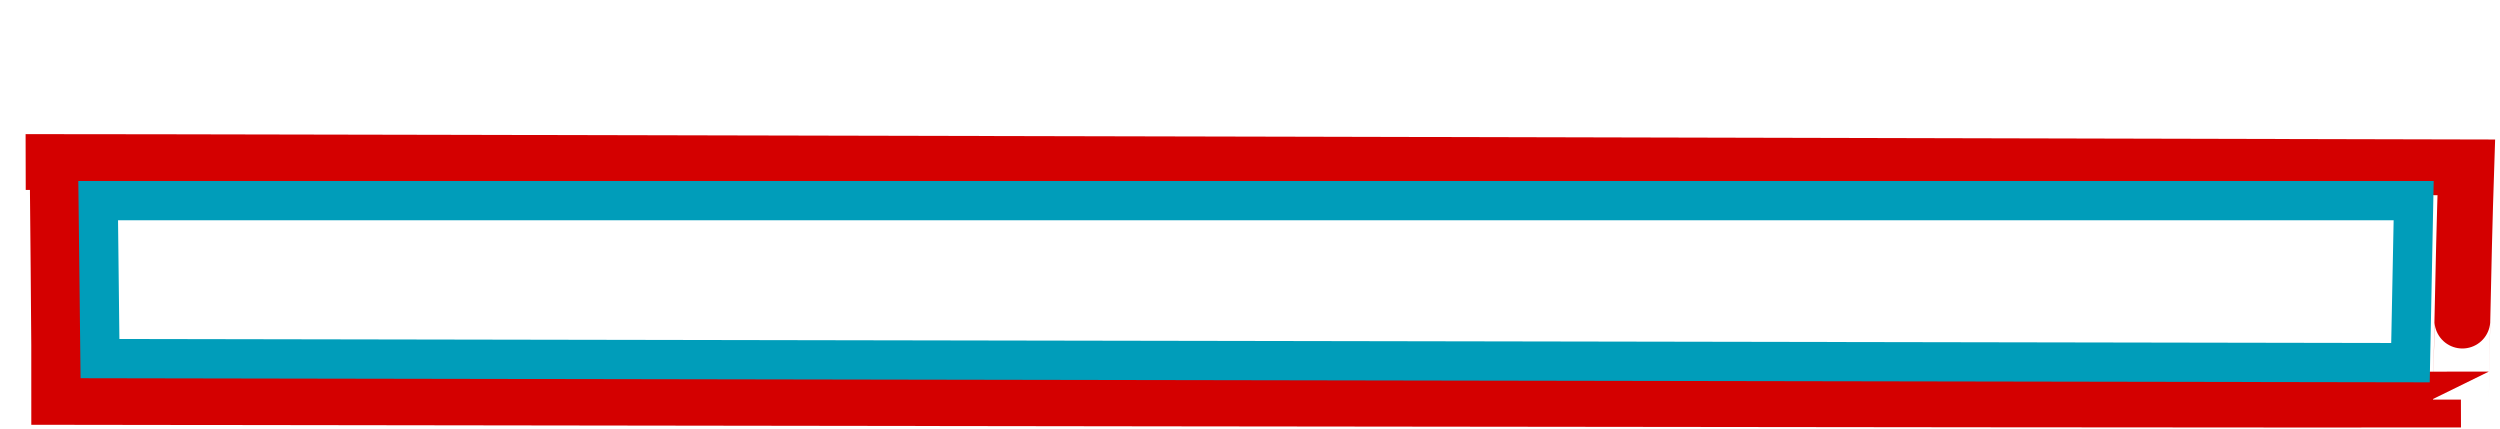 <?xml version="1.0" encoding="UTF-8" standalone="no"?>
<!-- Created with Inkscape (http://www.inkscape.org/) -->
<svg
   xmlns:dc="http://purl.org/dc/elements/1.1/"
   xmlns:cc="http://creativecommons.org/ns#"
   xmlns:rdf="http://www.w3.org/1999/02/22-rdf-syntax-ns#"
   xmlns:svg="http://www.w3.org/2000/svg"
   xmlns="http://www.w3.org/2000/svg"
   xmlns:sodipodi="http://sodipodi.sourceforge.net/DTD/sodipodi-0.dtd"
   xmlns:inkscape="http://www.inkscape.org/namespaces/inkscape"
   width="105.293"
   height="18.08"
   id="svg2406"
   sodipodi:version="0.32"
   inkscape:version="0.46"
   version="1.0"
   sodipodi:docname="bar.svg"
   inkscape:output_extension="org.inkscape.output.svg.inkscape"
   inkscape:export-filename="F:\Pictures\SVG\Banner\banner_bar.png"
   inkscape:export-xdpi="81.130402"
   inkscape:export-ydpi="81.130402"
   style="display:inline">
  <defs
     id="defs2408">
    <inkscape:perspective
       sodipodi:type="inkscape:persp3d"
       inkscape:vp_x="0 : 526.18109 : 1"
       inkscape:vp_y="0 : 1000 : 0"
       inkscape:vp_z="744.09448 : 526.18109 : 1"
       inkscape:persp3d-origin="372.04724 : 350.78739 : 1"
       id="perspective2414" />
    <inkscape:perspective
       id="perspective3546"
       inkscape:persp3d-origin="372.04724 : 350.78739 : 1"
       inkscape:vp_z="744.09448 : 526.18109 : 1"
       inkscape:vp_y="0 : 1000 : 0"
       inkscape:vp_x="0 : 526.18109 : 1"
       sodipodi:type="inkscape:persp3d" />
    <inkscape:perspective
       sodipodi:type="inkscape:persp3d"
       inkscape:vp_x="0 : 526.18109 : 1"
       inkscape:vp_y="0 : 1000 : 0"
       inkscape:vp_z="744.09448 : 526.18109 : 1"
       inkscape:persp3d-origin="372.04724 : 350.78739 : 1"
       id="perspective3450" />
    <inkscape:perspective
       id="perspective3448"
       inkscape:persp3d-origin="372.04724 : 350.78739 : 1"
       inkscape:vp_z="744.09448 : 526.18109 : 1"
       inkscape:vp_y="0 : 1000 : 0"
       inkscape:vp_x="0 : 526.18109 : 1"
       sodipodi:type="inkscape:persp3d" />
  </defs>
  <sodipodi:namedview
     id="base"
     pagecolor="#000000"
     bordercolor="#666666"
     borderopacity="1.0"
     gridtolerance="10000"
     guidetolerance="10"
     objecttolerance="10"
     inkscape:pageopacity="0"
     inkscape:pageshadow="2"
     inkscape:zoom="9.3978897"
     inkscape:cx="47.006042"
     inkscape:cy="-1.507676"
     inkscape:document-units="px"
     inkscape:current-layer="layer13"
     showgrid="false"
     inkscape:window-width="1680"
     inkscape:window-height="1001"
     inkscape:window-x="0"
     inkscape:window-y="-1"
     showguides="true"
     inkscape:guide-bbox="true"
     showborder="false" />
  <g
     inkscape:groupmode="layer"
     id="layer12"
     inkscape:label="bottom"
     transform="translate(-879.991,-53.005)"
     style="display:inline">
    <path
       style="fill:none;fill-rule:evenodd;stroke:#d40000;stroke-width:2.35;stroke-linecap:butt;stroke-linejoin:miter;stroke-miterlimit:4;stroke-dasharray:none;stroke-opacity:1"
       d="M 881.072,59.829 C 885.81,59.818 983.864,60.053 983.864,60.053 C 983.725,64.223 983.638,69.835 983.638,69.834 C 973.733,69.858 882.491,69.722 882.491,69.722 C 882.5,68.148 882.418,60.054 882.418,60.054"
       id="path3341"
       sodipodi:nodetypes="ccccc"
       inkscape:export-filename="F:\Pictures\SVG\Banner\banner_bar.png"
       inkscape:export-xdpi="89.669998"
       inkscape:export-ydpi="89.669998" />
  </g>
  <g
     inkscape:groupmode="layer"
     id="layer13"
     inkscape:label="bottom fill"
     transform="translate(-879.991,-53.005)"
     style="display:inline">
    <path
       style="opacity:1;fill:none;fill-opacity:1;fill-rule:nonzero;stroke:#009dba;stroke-width:1.654;stroke-linecap:butt;stroke-linejoin:miter;stroke-miterlimit:4;stroke-dasharray:none;stroke-opacity:1;display:inline"
       d="M 884.202,68.109 L 884.126,61.455 L 981.648,61.455 L 981.513,68.279 L 884.202,68.109 z"
       id="path3309"
       sodipodi:nodetypes="ccccc"
       inkscape:export-filename="F:\Pictures\SVG\Banner\banner_bar.png"
       inkscape:export-xdpi="89.669998"
       inkscape:export-ydpi="89.669998" />
  </g>
</svg>
